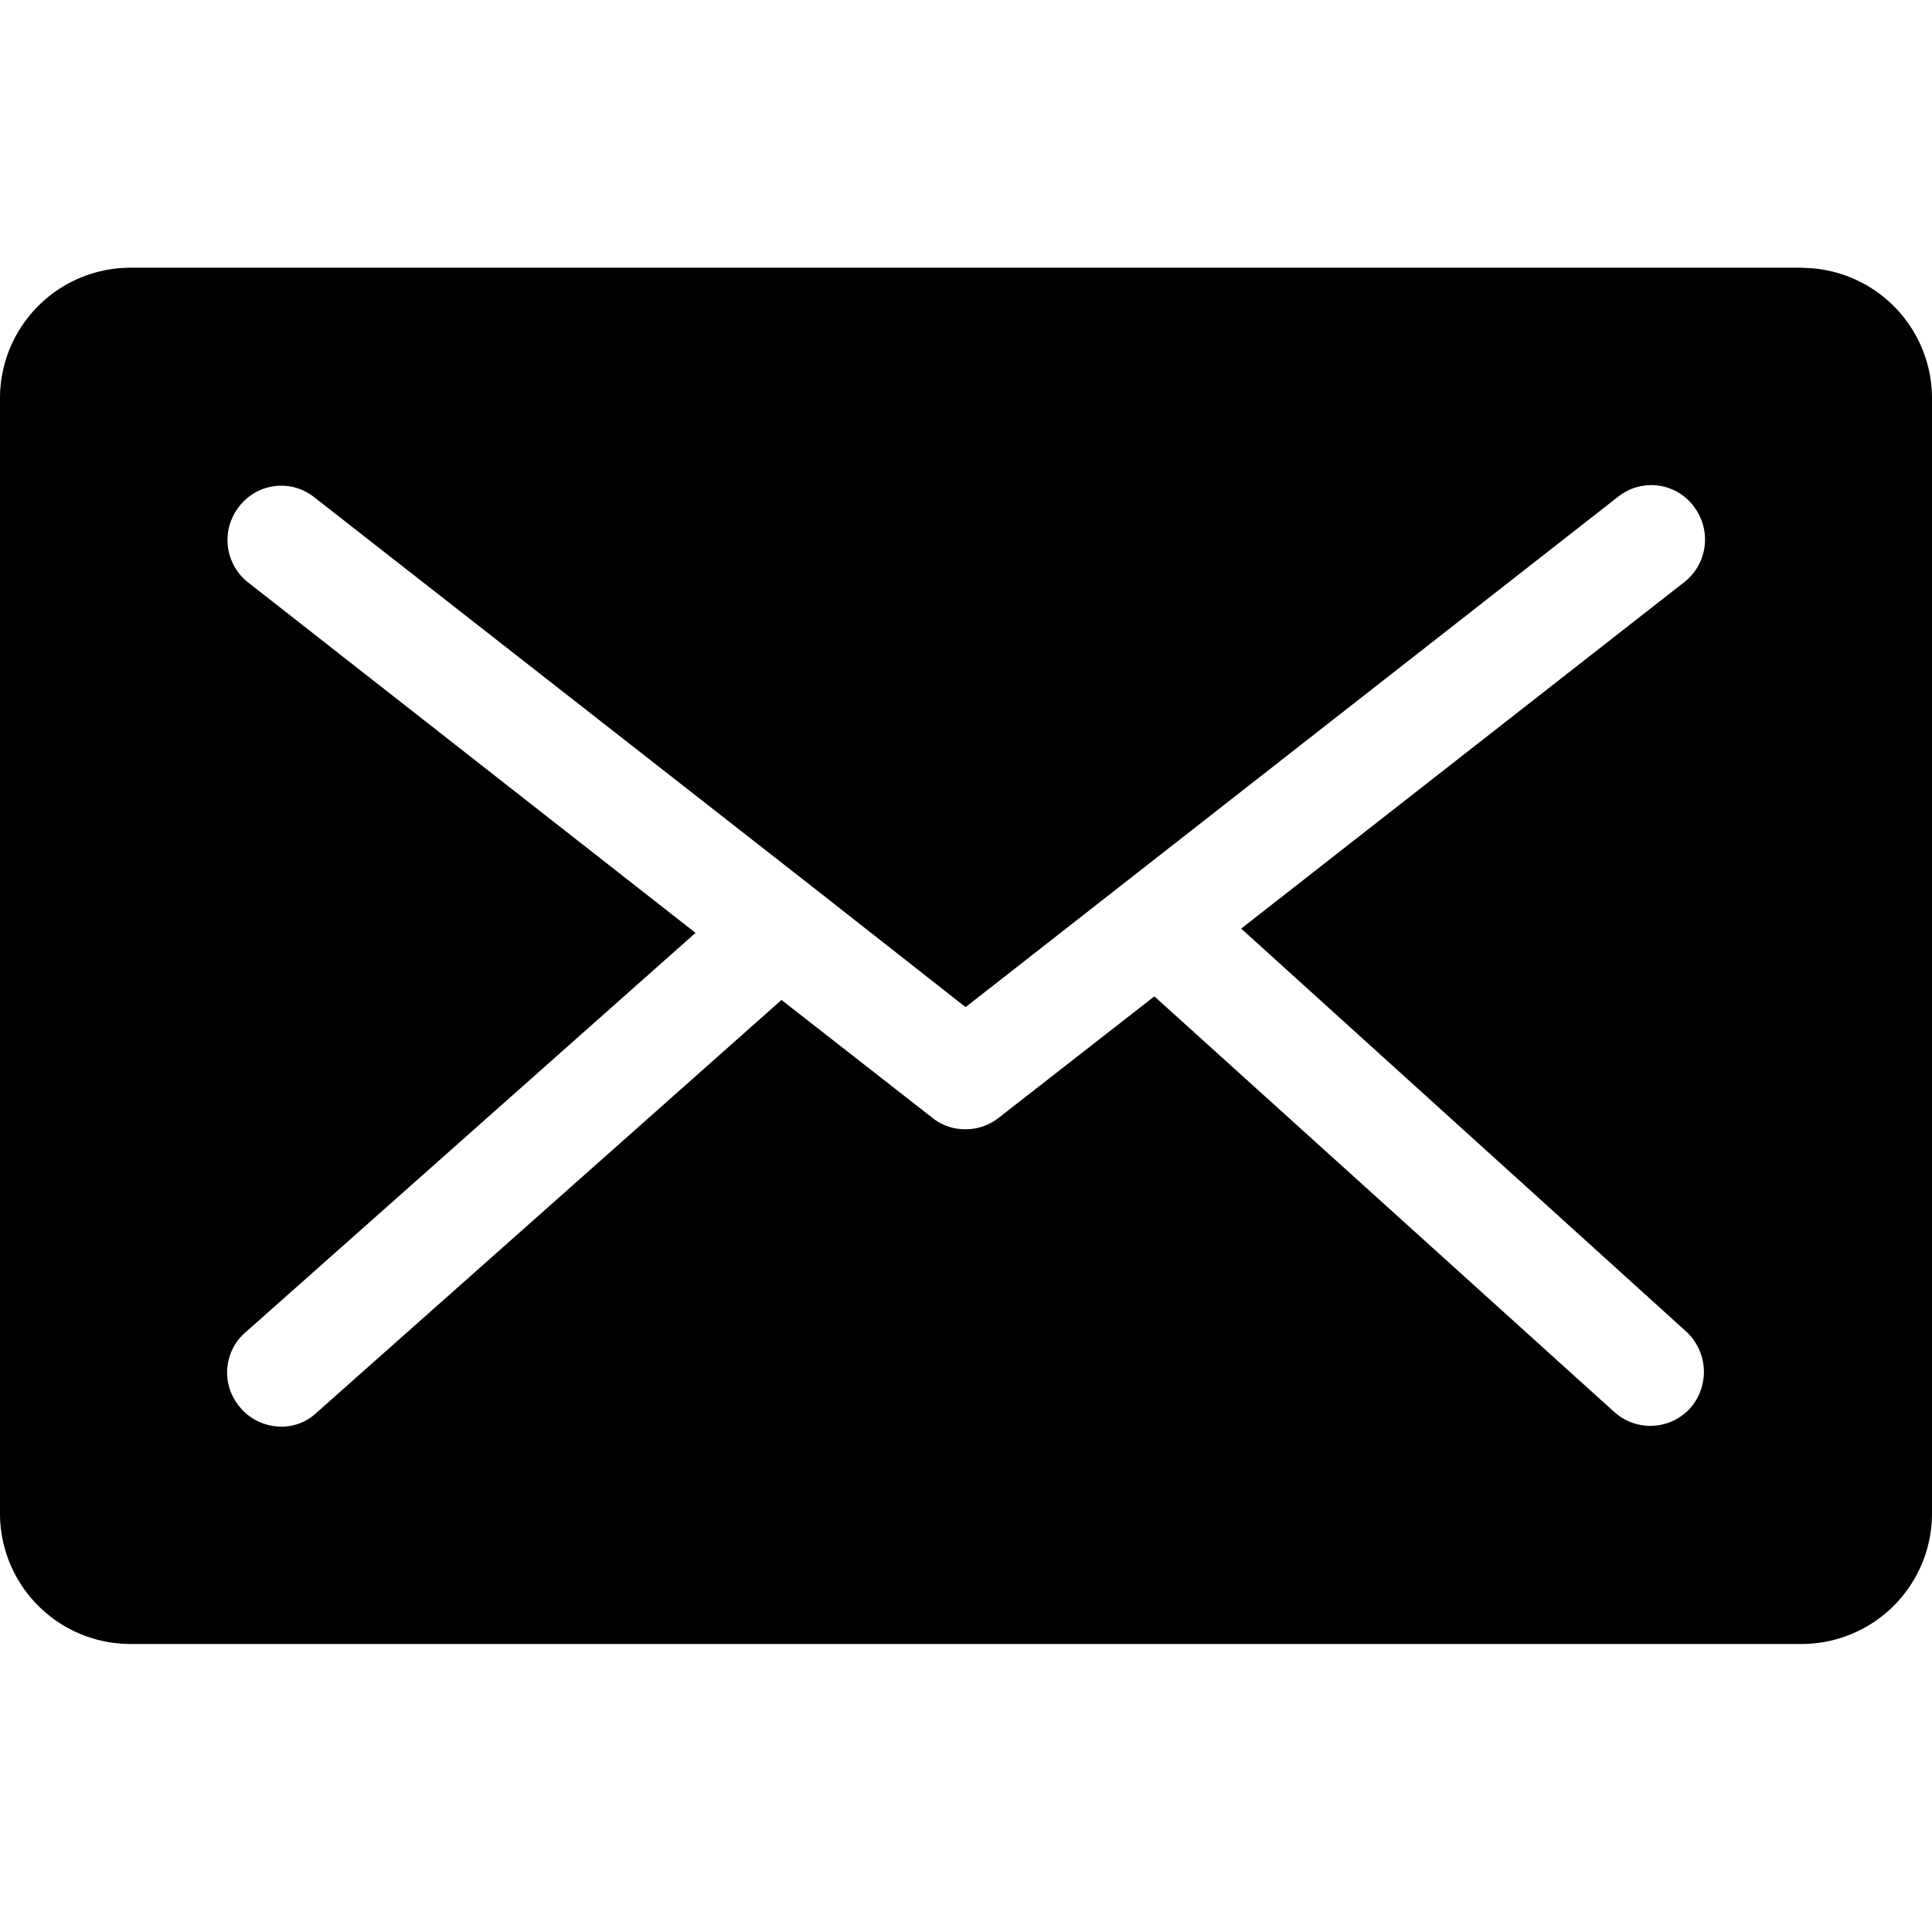 <svg data-tags="mail,email,message,conversation" xmlns="http://www.w3.org/2000/svg" viewBox="0 0 14 14"><path d="M13.06 1.94H.94a.946.946 0 00-.94.948v8.078a.946.946 0 00.94.947h12.12a.946.946 0 00.94-.947V2.888a.946.946 0 00-.94-.947zm-.841 7.709a.398.398 0 01.03.554.39.39 0 01-.55.03L8.365 7.22l-1.128.88a.386.386 0 01-.241.083.379.379 0 01-.24-.083l-1.093-.854-3.369 2.991a.369.369 0 01-.258.101.395.395 0 01-.293-.135h.001l-.01-.012a.385.385 0 01.049-.54L5.04 6.76 1.801 4.223l-.005-.004a.391.391 0 01-.065-.546l.004-.005a.384.384 0 01.542-.065l3.61 2.823 1.11.872 4.729-3.699.003-.002a.385.385 0 01.543.07l.003.005a.392.392 0 01-.071.547l-3.21 2.51z"/></svg>